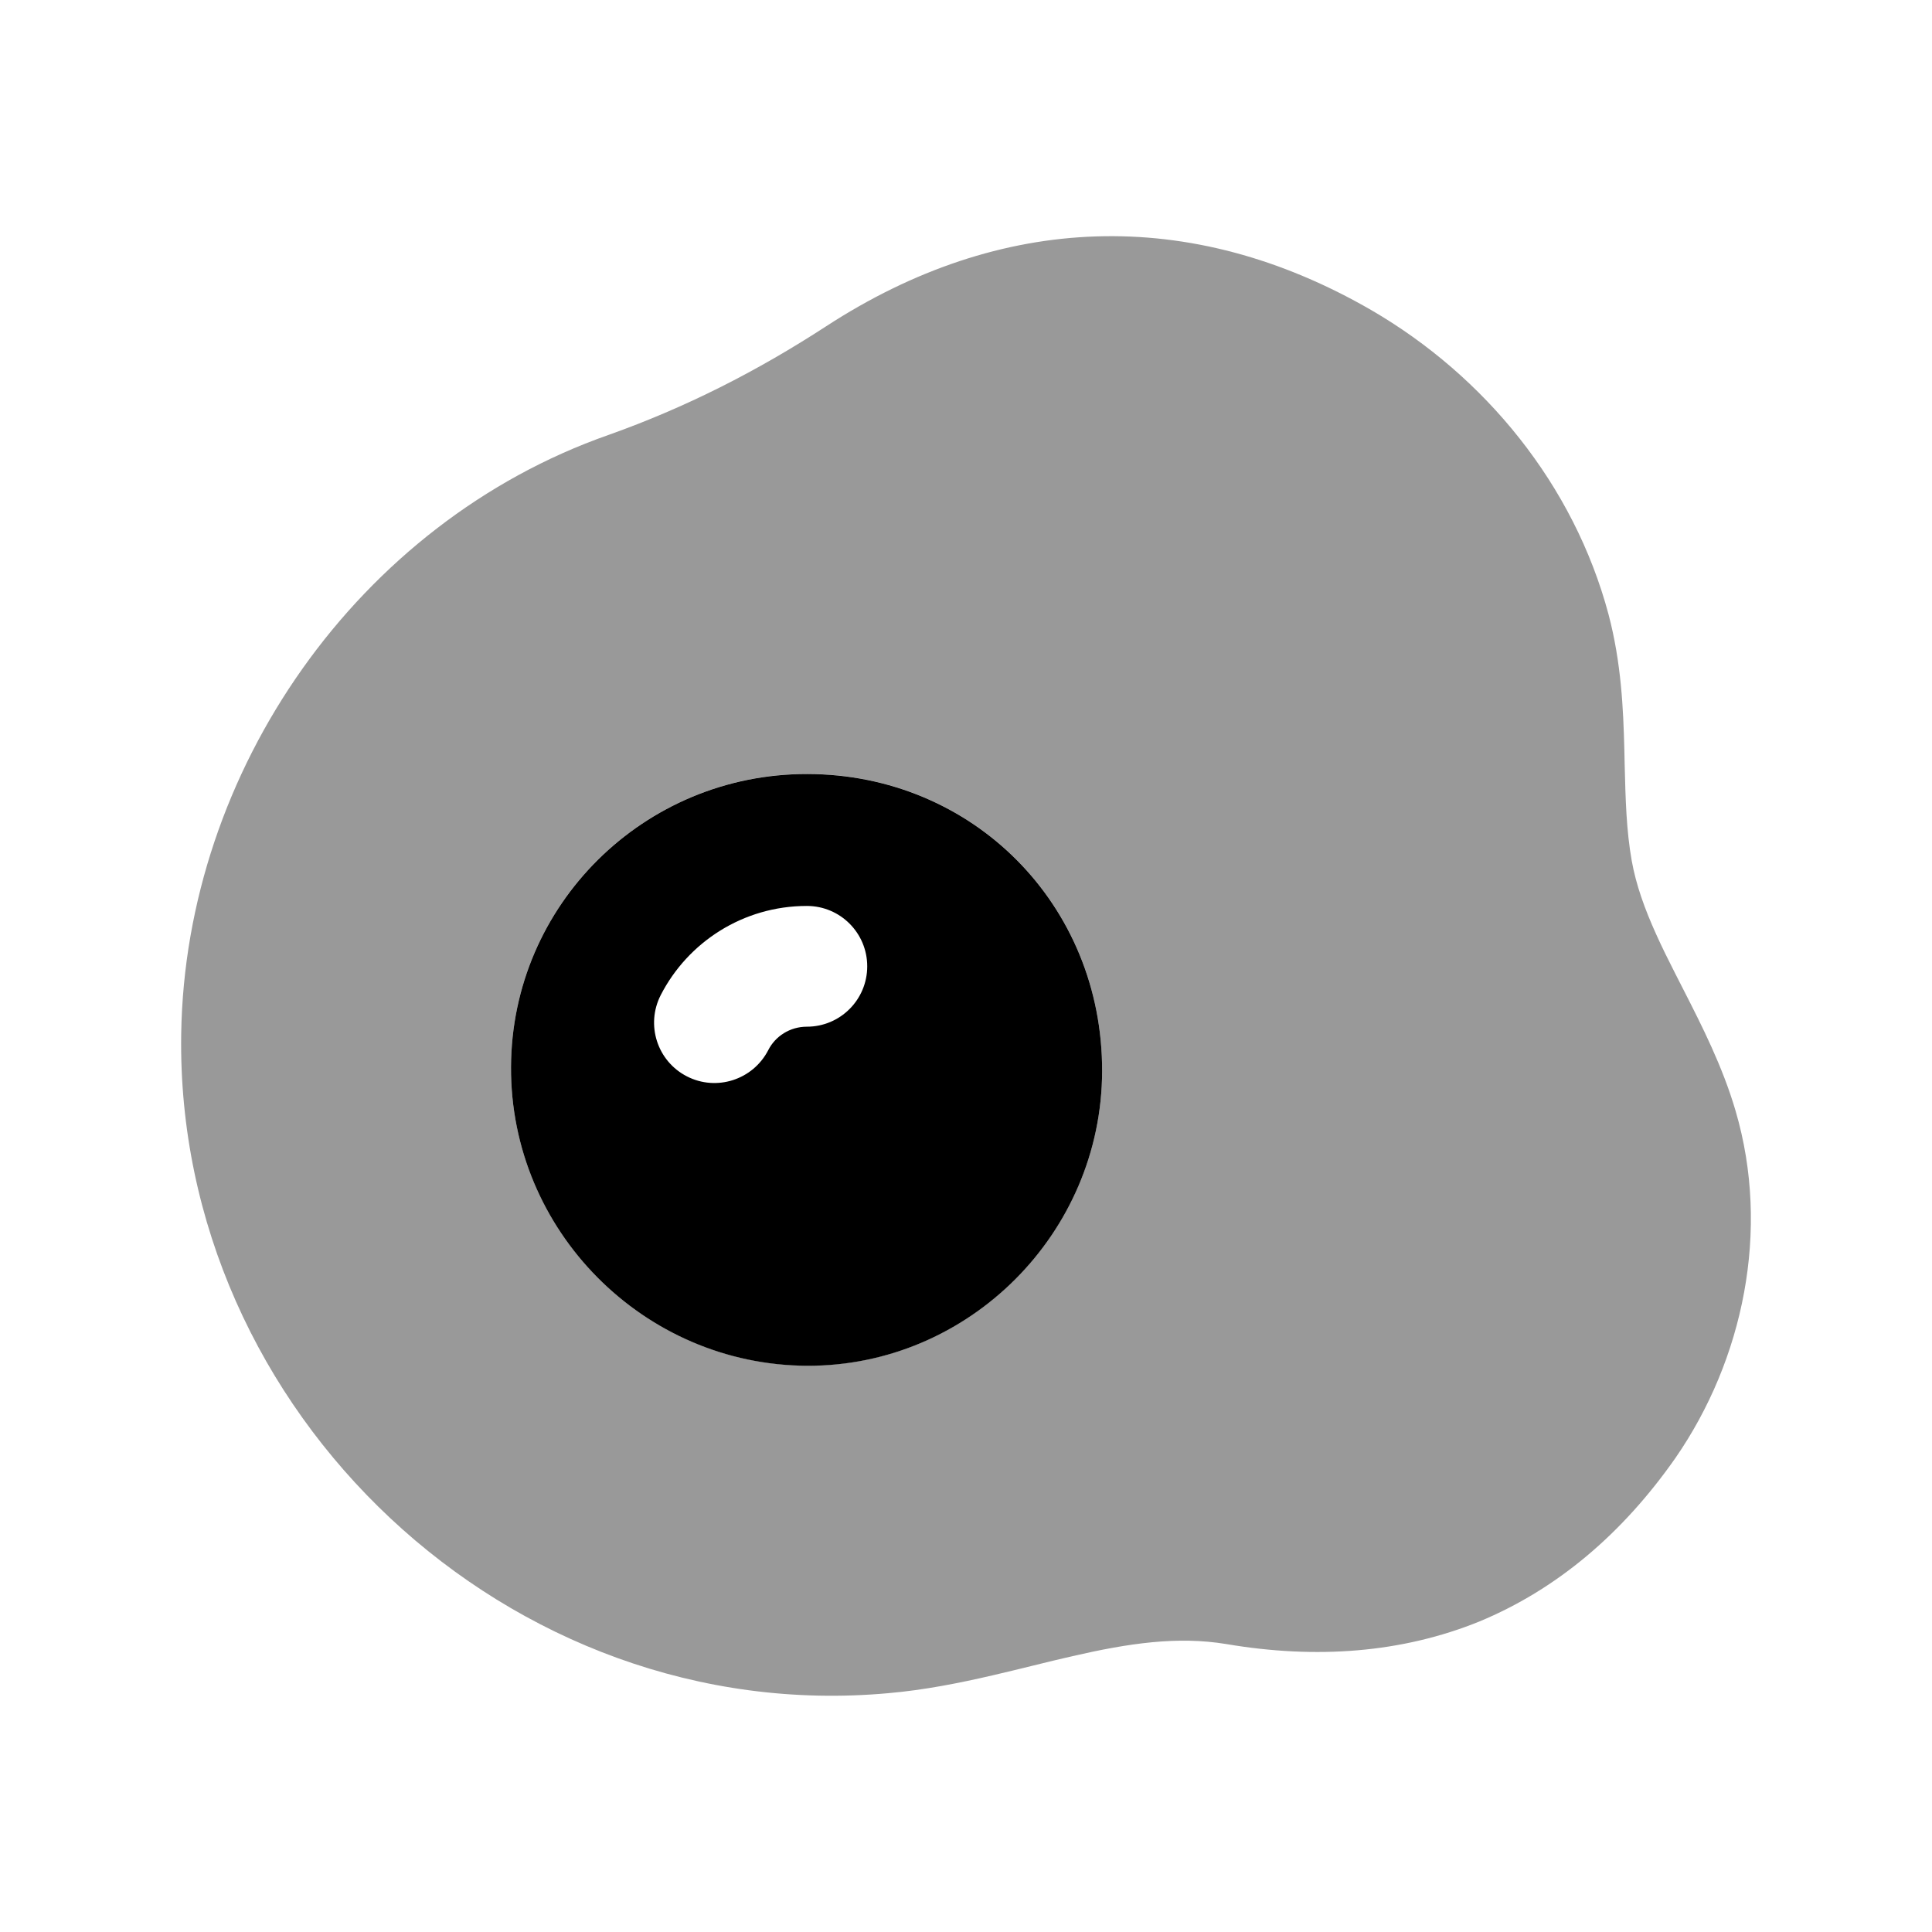 <svg width="24px"  height="24px"  viewBox="0 0 24 24" fill="none" xmlns="http://www.w3.org/2000/svg">
<path opacity="0.4" fill-rule="evenodd" clip-rule="evenodd" d="M21.561 13.803C21.4 13.251 21.142 12.744 20.916 12.301L20.81 12.093C20.724 11.924 20.644 11.763 20.574 11.607C20.431 11.291 20.324 10.994 20.27 10.693C20.203 10.314 20.193 9.935 20.182 9.489L20.178 9.303C20.165 8.803 20.14 8.233 19.982 7.633C19.552 6.023 18.447 4.673 17.036 3.853C14.787 2.553 12.43 2.643 10.263 4.053C9.402 4.613 8.516 5.063 7.559 5.403C4.451 6.493 2.301 9.573 2.251 12.843C2.177 17.543 6.329 21.463 11.037 21.033C11.477 20.995 11.915 20.908 12.329 20.812C12.503 20.772 12.672 20.73 12.836 20.69C13.006 20.648 13.169 20.608 13.324 20.573C14.021 20.413 14.626 20.323 15.233 20.423C16.354 20.613 17.415 20.533 18.377 20.143C19.341 19.743 20.154 19.053 20.812 18.113C21.656 16.893 21.995 15.283 21.561 13.803ZM10.026 16.964C12.031 16.973 13.685 15.321 13.691 13.306C13.696 11.237 12.086 9.616 10.027 9.614C8.001 9.611 6.356 11.238 6.348 13.253C6.338 15.285 7.995 16.956 10.026 16.964Z" fill="#000000" />
<path fill-rule="evenodd" clip-rule="evenodd" d="M13.691 13.307C13.685 15.323 12.031 16.974 10.026 16.966C7.995 16.957 6.338 15.286 6.348 13.254C6.356 11.239 8.001 9.612 10.027 9.615C12.086 9.617 13.696 11.239 13.691 13.307ZM9.543 13.046C9.631 12.872 9.813 12.754 10.023 12.754C10.438 12.754 10.773 12.418 10.773 12.004C10.773 11.59 10.438 11.254 10.023 11.254C9.232 11.254 8.545 11.704 8.208 12.361C8.019 12.73 8.164 13.182 8.533 13.371C8.901 13.56 9.353 13.414 9.543 13.046Z" fill="#000000" />
</svg>
